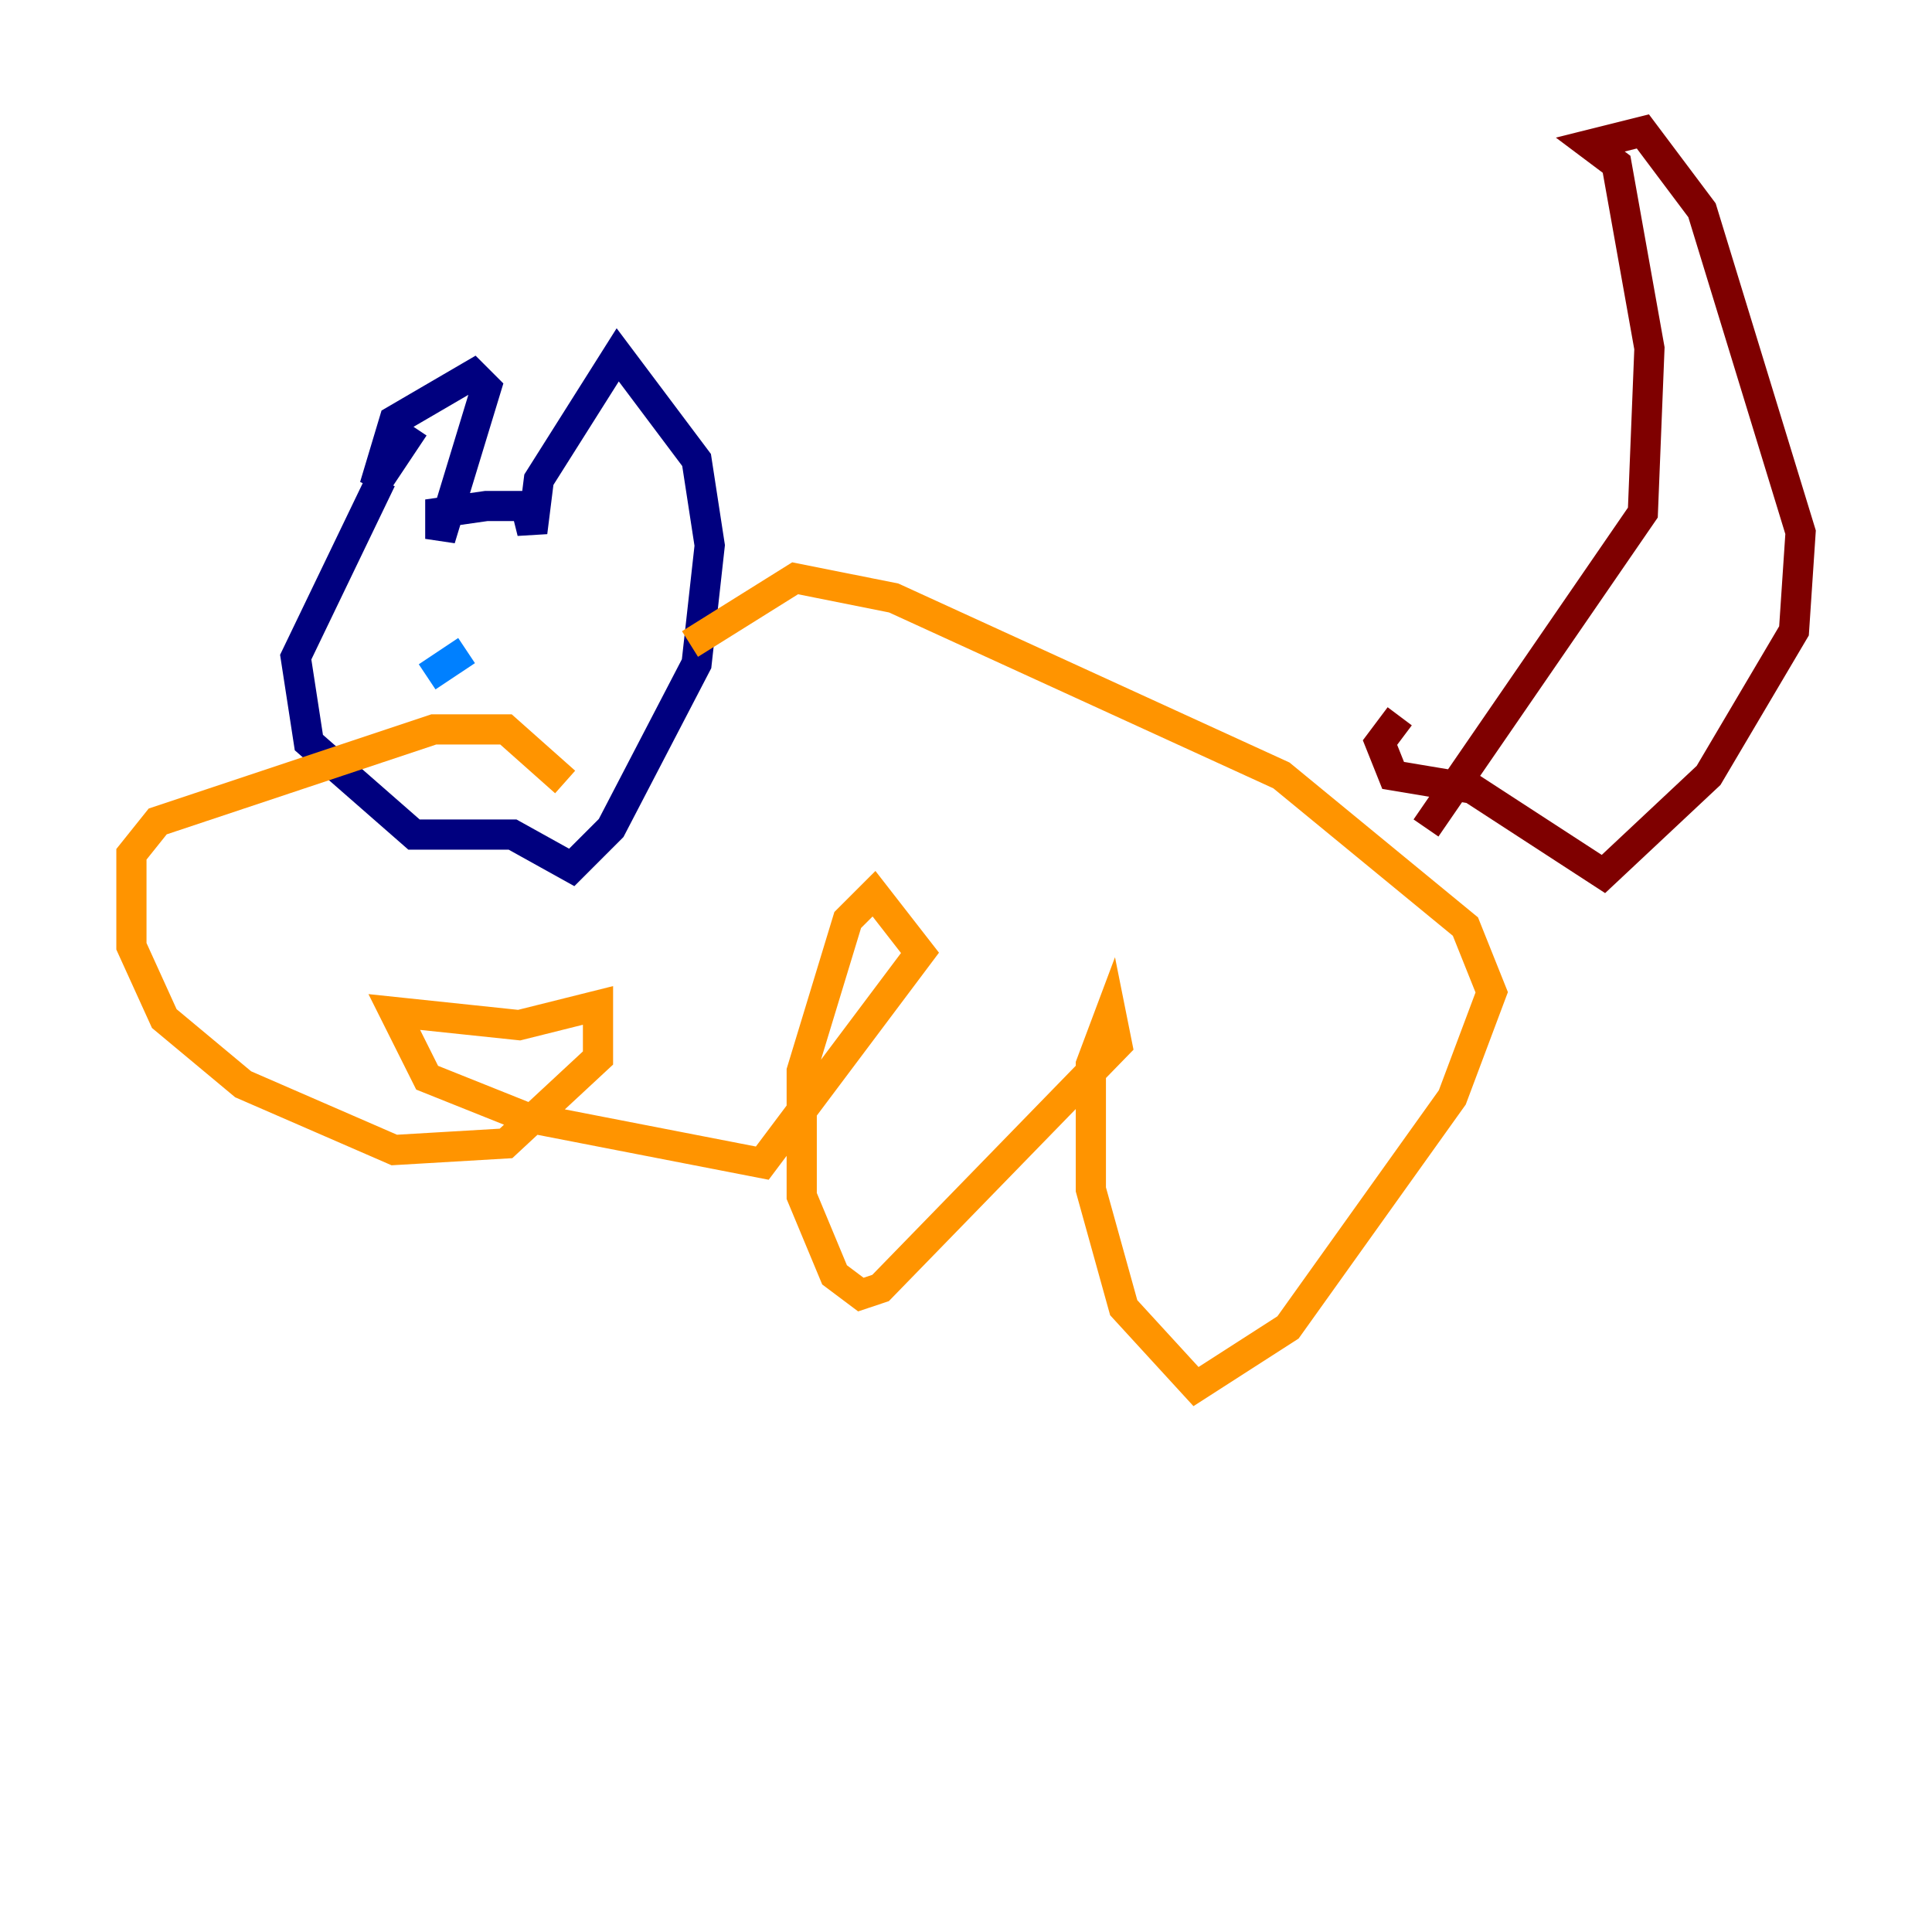 <?xml version="1.0" encoding="utf-8" ?>
<svg baseProfile="tiny" height="128" version="1.2" viewBox="0,0,128,128" width="128" xmlns="http://www.w3.org/2000/svg" xmlns:ev="http://www.w3.org/2001/xml-events" xmlns:xlink="http://www.w3.org/1999/xlink"><defs /><polyline fill="none" points="27.429,28.299 24.816,32.218 26.122,27.864 31.347,24.816 32.218,25.687 29.17,35.701 29.17,33.959 32.218,33.524 34.83,33.524 35.265,35.265 35.701,31.782 40.925,23.51 46.15,30.476 47.02,36.136 46.15,43.973 40.49,54.857 37.878,57.469 33.959,55.292 27.429,55.292 20.463,49.197 19.592,43.537 25.252,31.782" stroke="#00007f" stroke-width="2" /><polyline fill="none" points="28.299,44.843 30.912,43.102" stroke="#0080ff" stroke-width="2" /><polyline fill="none" points="33.088,40.49 33.088,40.49" stroke="#7cff79" stroke-width="2" /><polyline fill="none" points="45.714,42.667 52.68,38.313 59.211,39.619 84.898,51.374 97.088,61.388 98.83,65.742 96.218,72.707 85.333,87.946 79.238,91.864 74.449,86.639 72.272,78.803 72.272,70.531 73.578,67.048 74.014,69.225 58.34,85.333 57.034,85.769 55.292,84.463 53.116,79.238 53.116,70.966 56.163,60.952 57.905,59.211 60.952,63.129 50.503,77.061 34.83,74.014 28.299,71.401 26.122,67.048 34.395,67.918 39.619,66.612 39.619,70.095 33.524,75.755 26.122,76.191 16.109,71.837 10.884,67.483 8.707,62.694 8.707,56.599 10.449,54.422 28.735,48.327 33.524,48.327 37.442,51.809" stroke="#ff9400" stroke-width="2" /><polyline fill="none" points="94.476,54.857 108.844,33.959 109.279,23.075 107.102,10.884 105.361,9.578 108.844,8.707 112.762,13.932 119.293,35.265 118.857,41.796 113.197,51.374 106.231,57.905 97.524,52.245 92.299,51.374 91.429,49.197 92.735,47.456" stroke="#7f0000" stroke-width="2" /></svg>